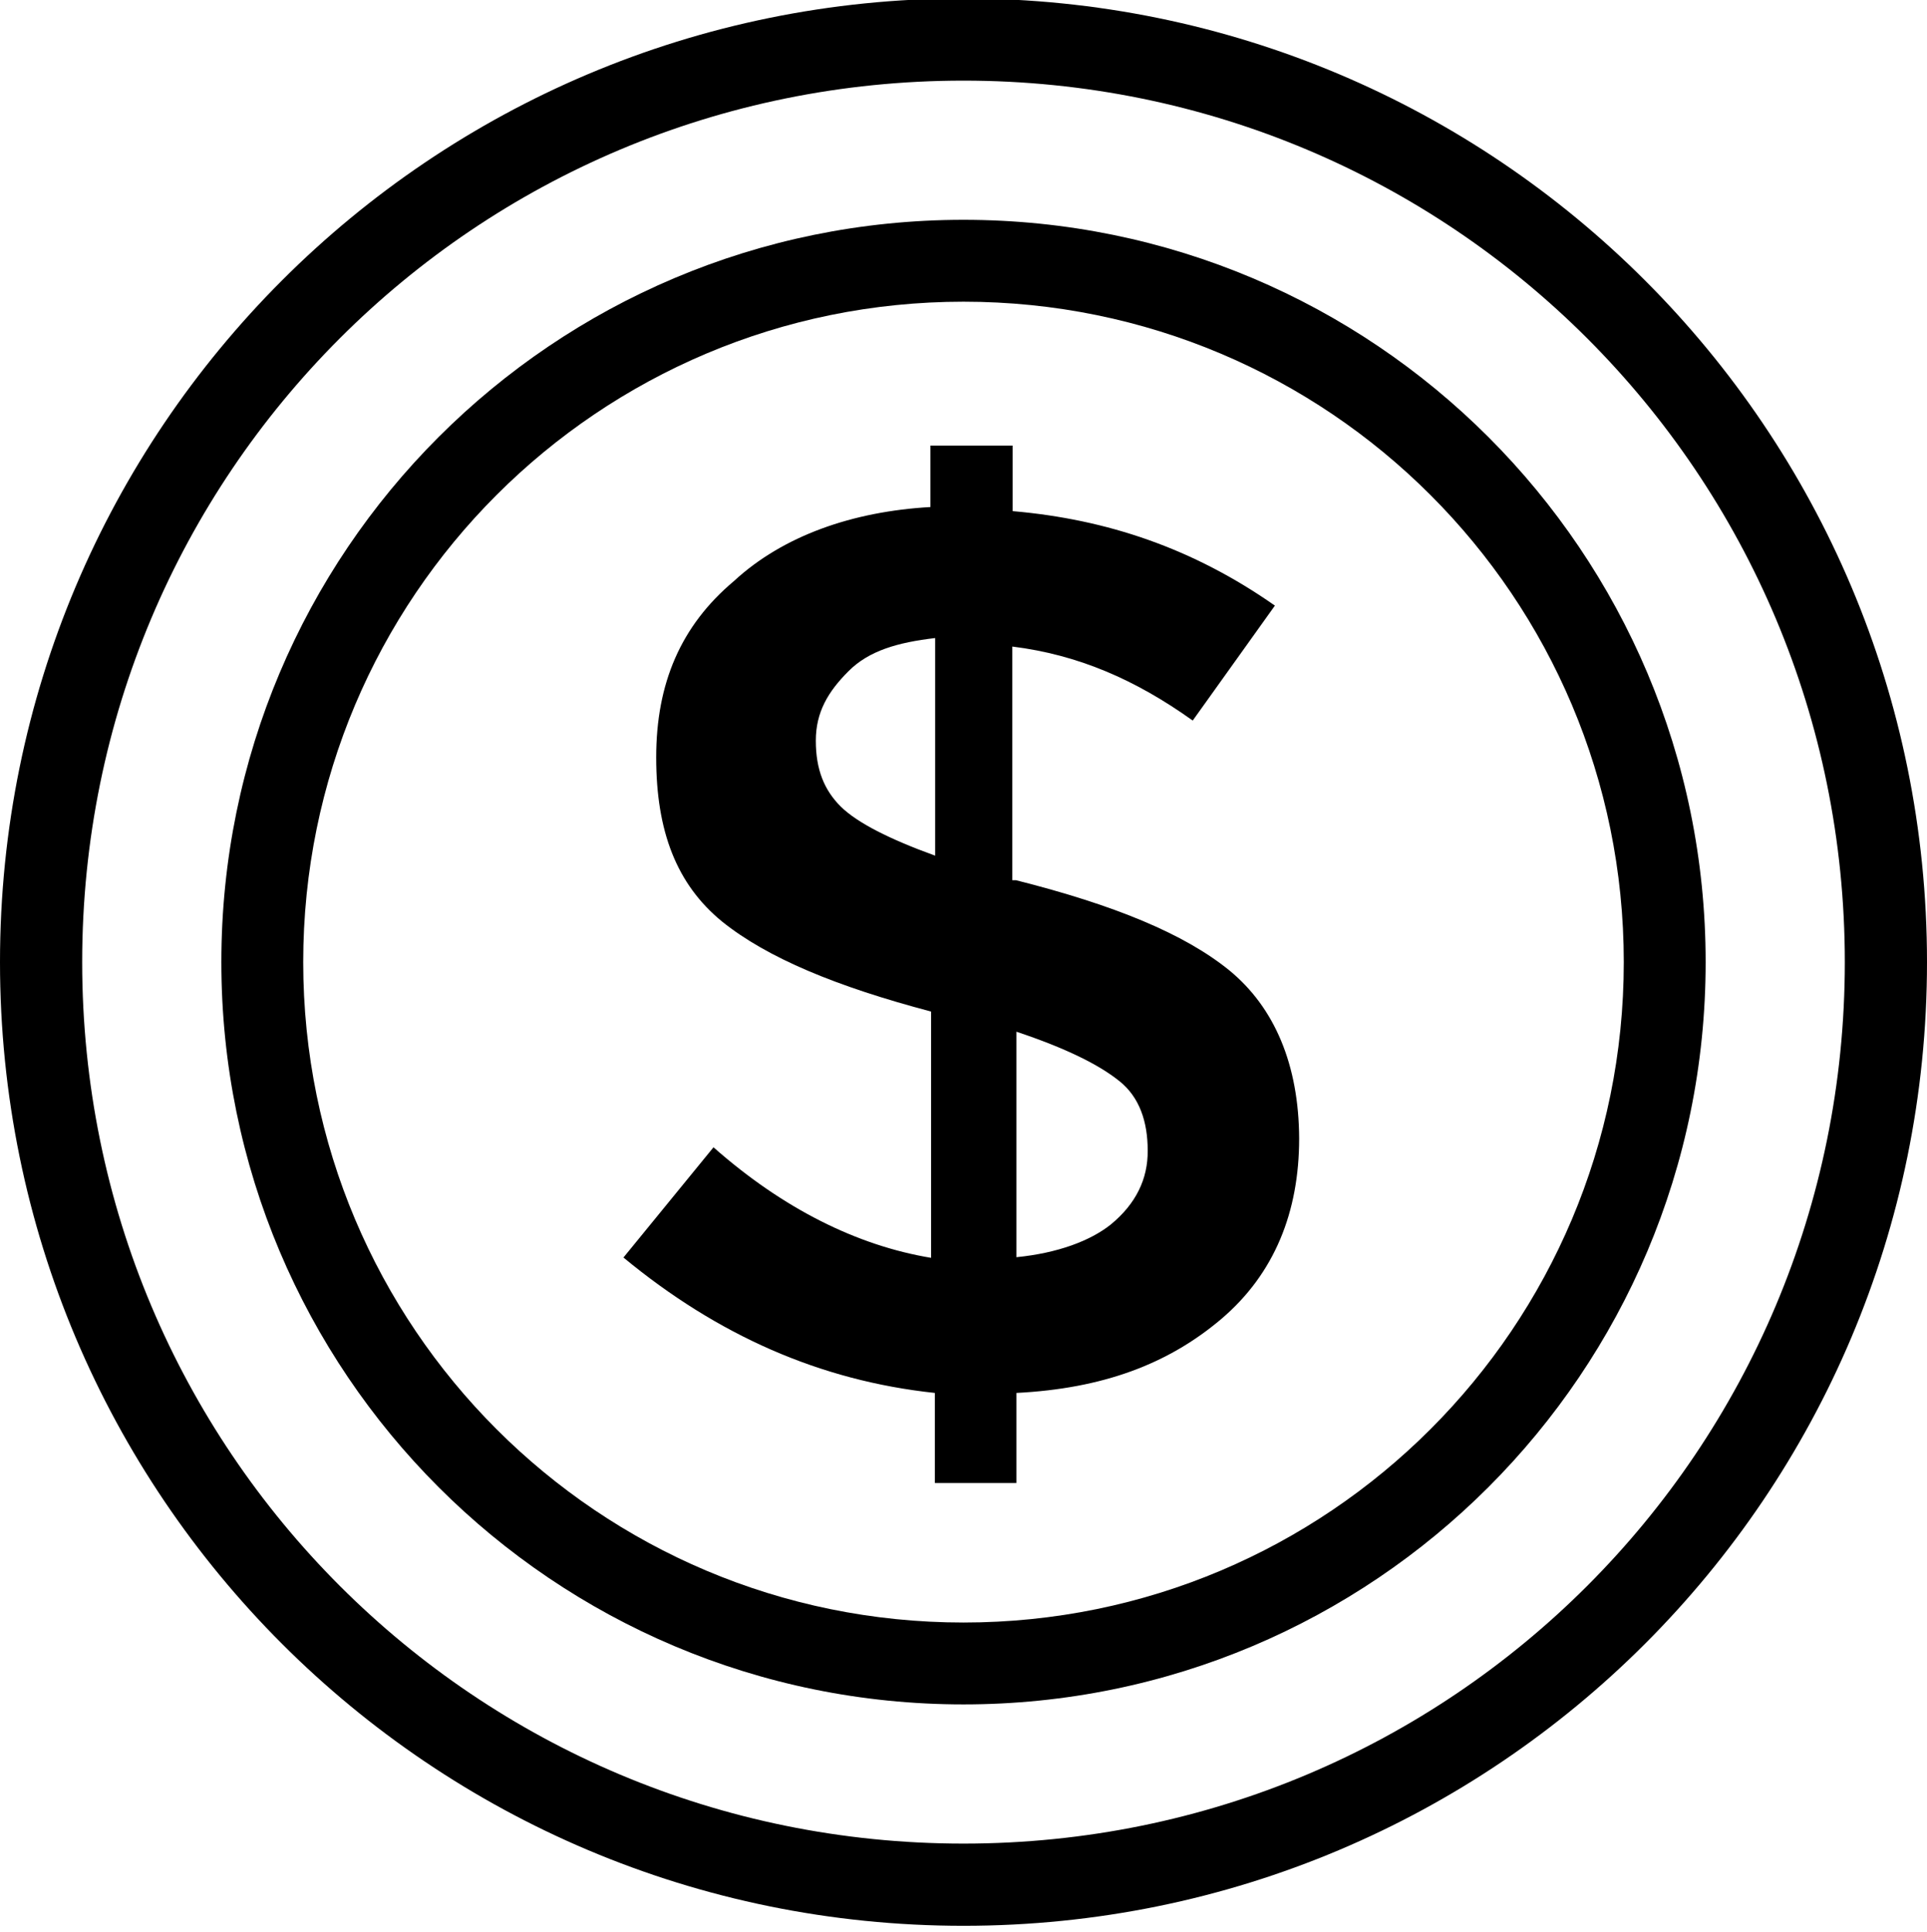 <?xml version="1.0" encoding="utf-8"?>
<!-- Generator: Adobe Illustrator 22.0.1, SVG Export Plug-In . SVG Version: 6.00 Build 0)  -->
<svg version="1.1" id="Слой_1" xmlns="http://www.w3.org/2000/svg" xmlns:xlink="http://www.w3.org/1999/xlink" x="0px" y="0px"
	 viewBox="0 90.5 612 613.5" style="enable-background:new 0 90.5 612 613.5;" xml:space="preserve">
<g>
	<g>
		<path d="M306,90C136.8,90,0,226.8,0,396c0,169.2,136.8,306,306,306c169.2,0,306-136.8,306-306C612,226.8,475.2,90,306,90z
			 M306,675.9C151,675.9,26.1,551,26.1,396C26.1,241,151,116.1,306,116.1c155,0,279.9,124.9,279.9,279.9
			C585.9,551,461,675.9,306,675.9z"/>
		<path d="M306,160.3C175.7,160.3,70.3,265.7,70.3,396S175.7,631.7,306,631.7S541.7,526.3,541.7,396S436.3,160.3,306,160.3z
			 M306,605.7c-115.9,0-209.7-93.8-209.7-209.7S190.1,186.3,306,186.3S515.7,280.1,515.7,396S421.9,605.7,306,605.7z"/>
		<path d="M390.4,398.6C376.1,387,354,377.9,322.7,370h-1.2v-74.2c20.9,2.6,39.1,10.5,57.3,23.5l26.1-36.5
			c-26-18.2-53.3-27.4-83.3-30V232h-26.1v19.5c-24.7,1.4-46.8,9.1-62.4,23.5c-16.9,14.2-24.7,32.5-24.7,56
			c0,23.5,6.5,40.3,20.9,52.1c14.4,11.6,36.5,20.7,66.4,28.6v78.2c-23.5-3.9-47-15.6-69.1-35.1L198,489.8
			c29.9,24.7,62.4,39.1,98.9,43v28.6h25.9v-28.6c27.4-1.4,48.1-9.1,65.1-23.5c16.9-14.4,24.7-34,24.7-57.3
			C412.5,428.6,404.8,410.4,390.4,398.6L390.4,398.6z M297,362.2c-14.4-5.2-24.7-10.4-30-15.6c-5.2-5.2-7.9-11.7-7.9-20.9
			c0-9.1,3.9-15.6,10.4-22.1s15.6-9.1,27.5-10.5V362.2L297,362.2z M352.8,479.3c-6.5,5.2-16.9,9.1-30,10.4v-71.6
			c15.6,5.2,26.1,10.4,32.6,15.6c6.5,5.1,9.1,13,9.1,22.1C364.6,464.9,360.7,472.8,352.8,479.3z"/>
	</g>
</g>
</svg>
